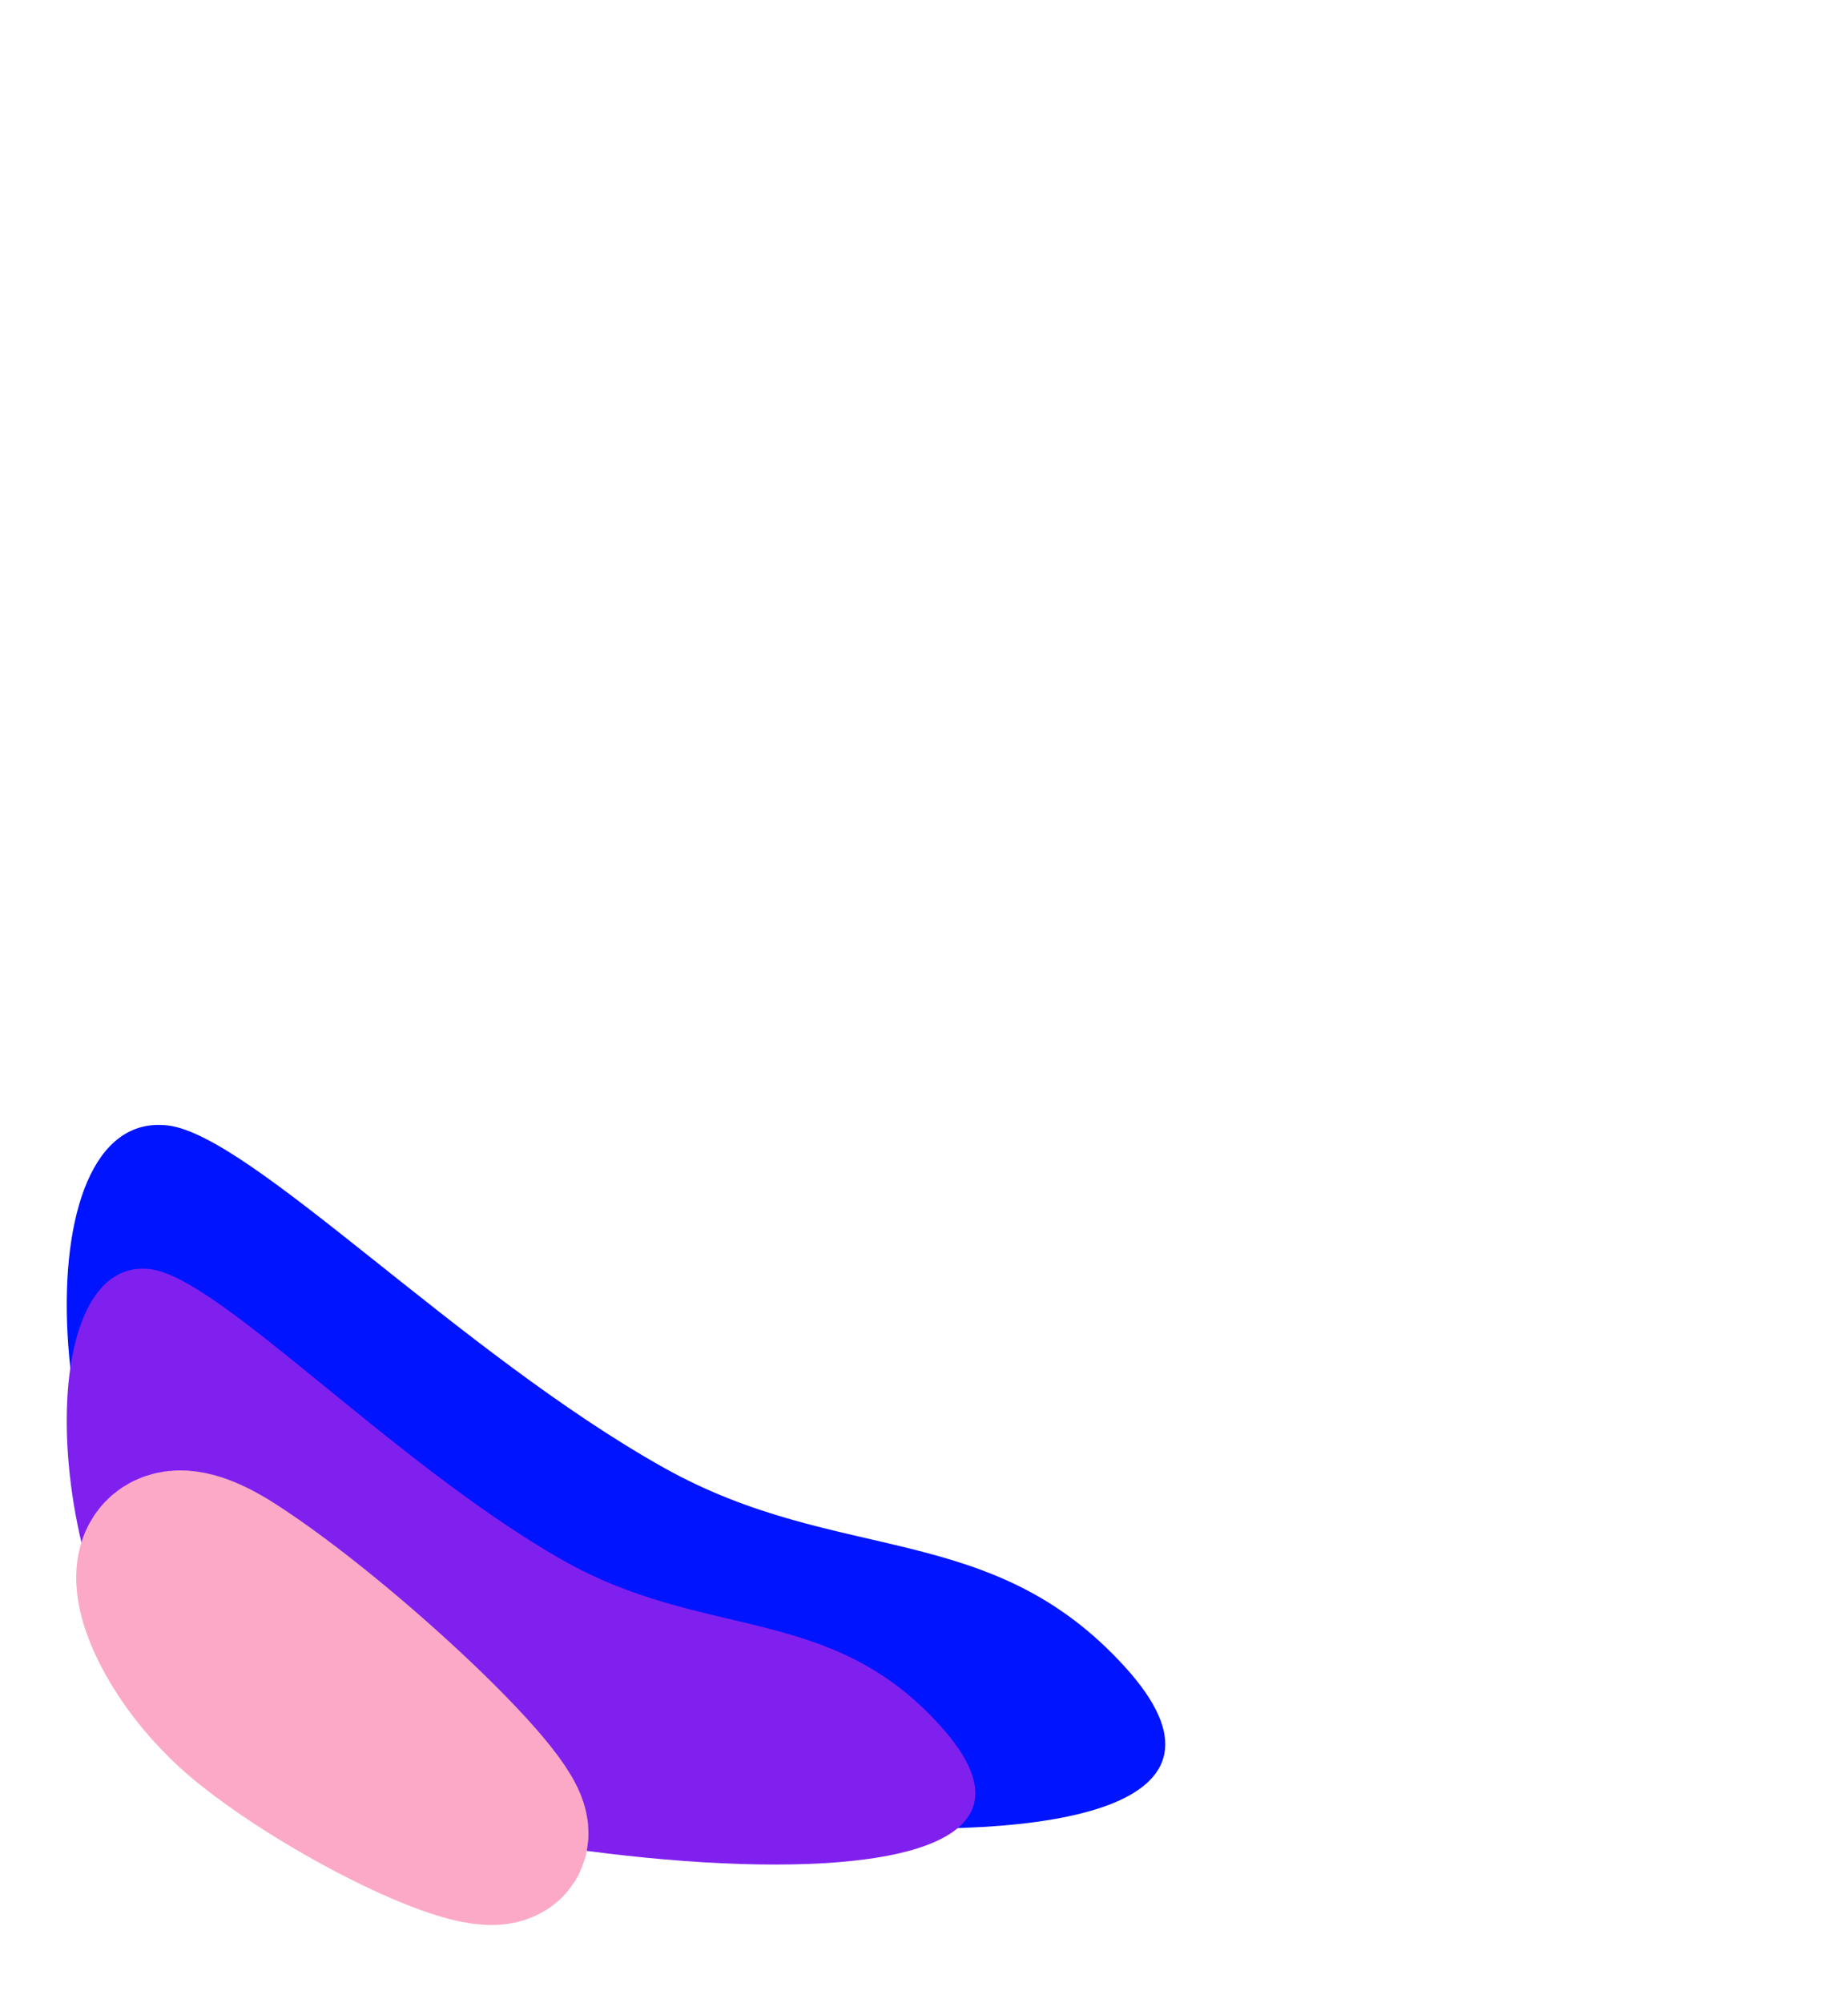 <svg width="360" height="390" viewBox="0 0 360 390" fill="none" xmlns="http://www.w3.org/2000/svg">
<g filter="url(#filter0_f_11_5749)">
<path d="M129.391 285.784C89.386 263.405 48.994 221.048 32.7 219.109C3.526 215.638 7.792 295.94 38.646 324.636C67.598 351.564 268.563 379.131 219.248 324.636C193.011 295.644 163.437 304.831 129.391 285.784Z" fill="#0014FF"/>
</g>
<g filter="url(#filter1_f_11_5749)">
<path d="M109.268 303.547C76.179 284.598 42.771 248.734 29.294 247.092C5.164 244.153 8.693 312.146 34.212 336.444C58.158 359.244 224.377 382.585 183.588 336.444C161.887 311.896 137.427 319.674 109.268 303.547Z" fill="#8020EF"/>
</g>
<g filter="url(#filter2_f_11_5749)">
<path d="M97.872 357.765C102.075 354.08 66.224 320.382 44.793 306.624C23.363 292.866 29.572 318.478 48.323 333.899C63.929 346.734 93.669 361.449 97.872 357.765Z" fill="#FF2CDF"/>
<path d="M97.872 357.765C102.075 354.08 66.224 320.382 44.793 306.624C23.363 292.866 29.572 318.478 48.323 333.899C63.929 346.734 93.669 361.449 97.872 357.765Z" stroke="#FCA9C7" stroke-width="32.861"/>
</g>
<defs>
<filter id="filter0_f_11_5749" x="-192.38" y="13.62" width="624.759" height="547.759" filterUnits="userSpaceOnUse" color-interpolation-filters="sRGB">
<feFlood flood-opacity="0" result="BackgroundImageFix"/>
<feBlend mode="normal" in="SourceGraphic" in2="BackgroundImageFix" result="shape"/>
<feGaussianBlur stdDeviation="102.69" result="effect1_foregroundBlur_11_5749"/>
</filter>
<filter id="filter1_f_11_5749" x="-233.456" y="0.544" width="669.911" height="608.911" filterUnits="userSpaceOnUse" color-interpolation-filters="sRGB">
<feFlood flood-opacity="0" result="BackgroundImageFix"/>
<feBlend mode="normal" in="SourceGraphic" in2="BackgroundImageFix" result="shape"/>
<feGaussianBlur stdDeviation="123.228" result="effect1_foregroundBlur_11_5749"/>
</filter>
<filter id="filter2_f_11_5749" x="-108.386" y="163.038" width="346.251" height="334.964" filterUnits="userSpaceOnUse" color-interpolation-filters="sRGB">
<feFlood flood-opacity="0" result="BackgroundImageFix"/>
<feBlend mode="normal" in="SourceGraphic" in2="BackgroundImageFix" result="shape"/>
<feGaussianBlur stdDeviation="61.614" result="effect1_foregroundBlur_11_5749"/>
</filter>
</defs>
</svg>
